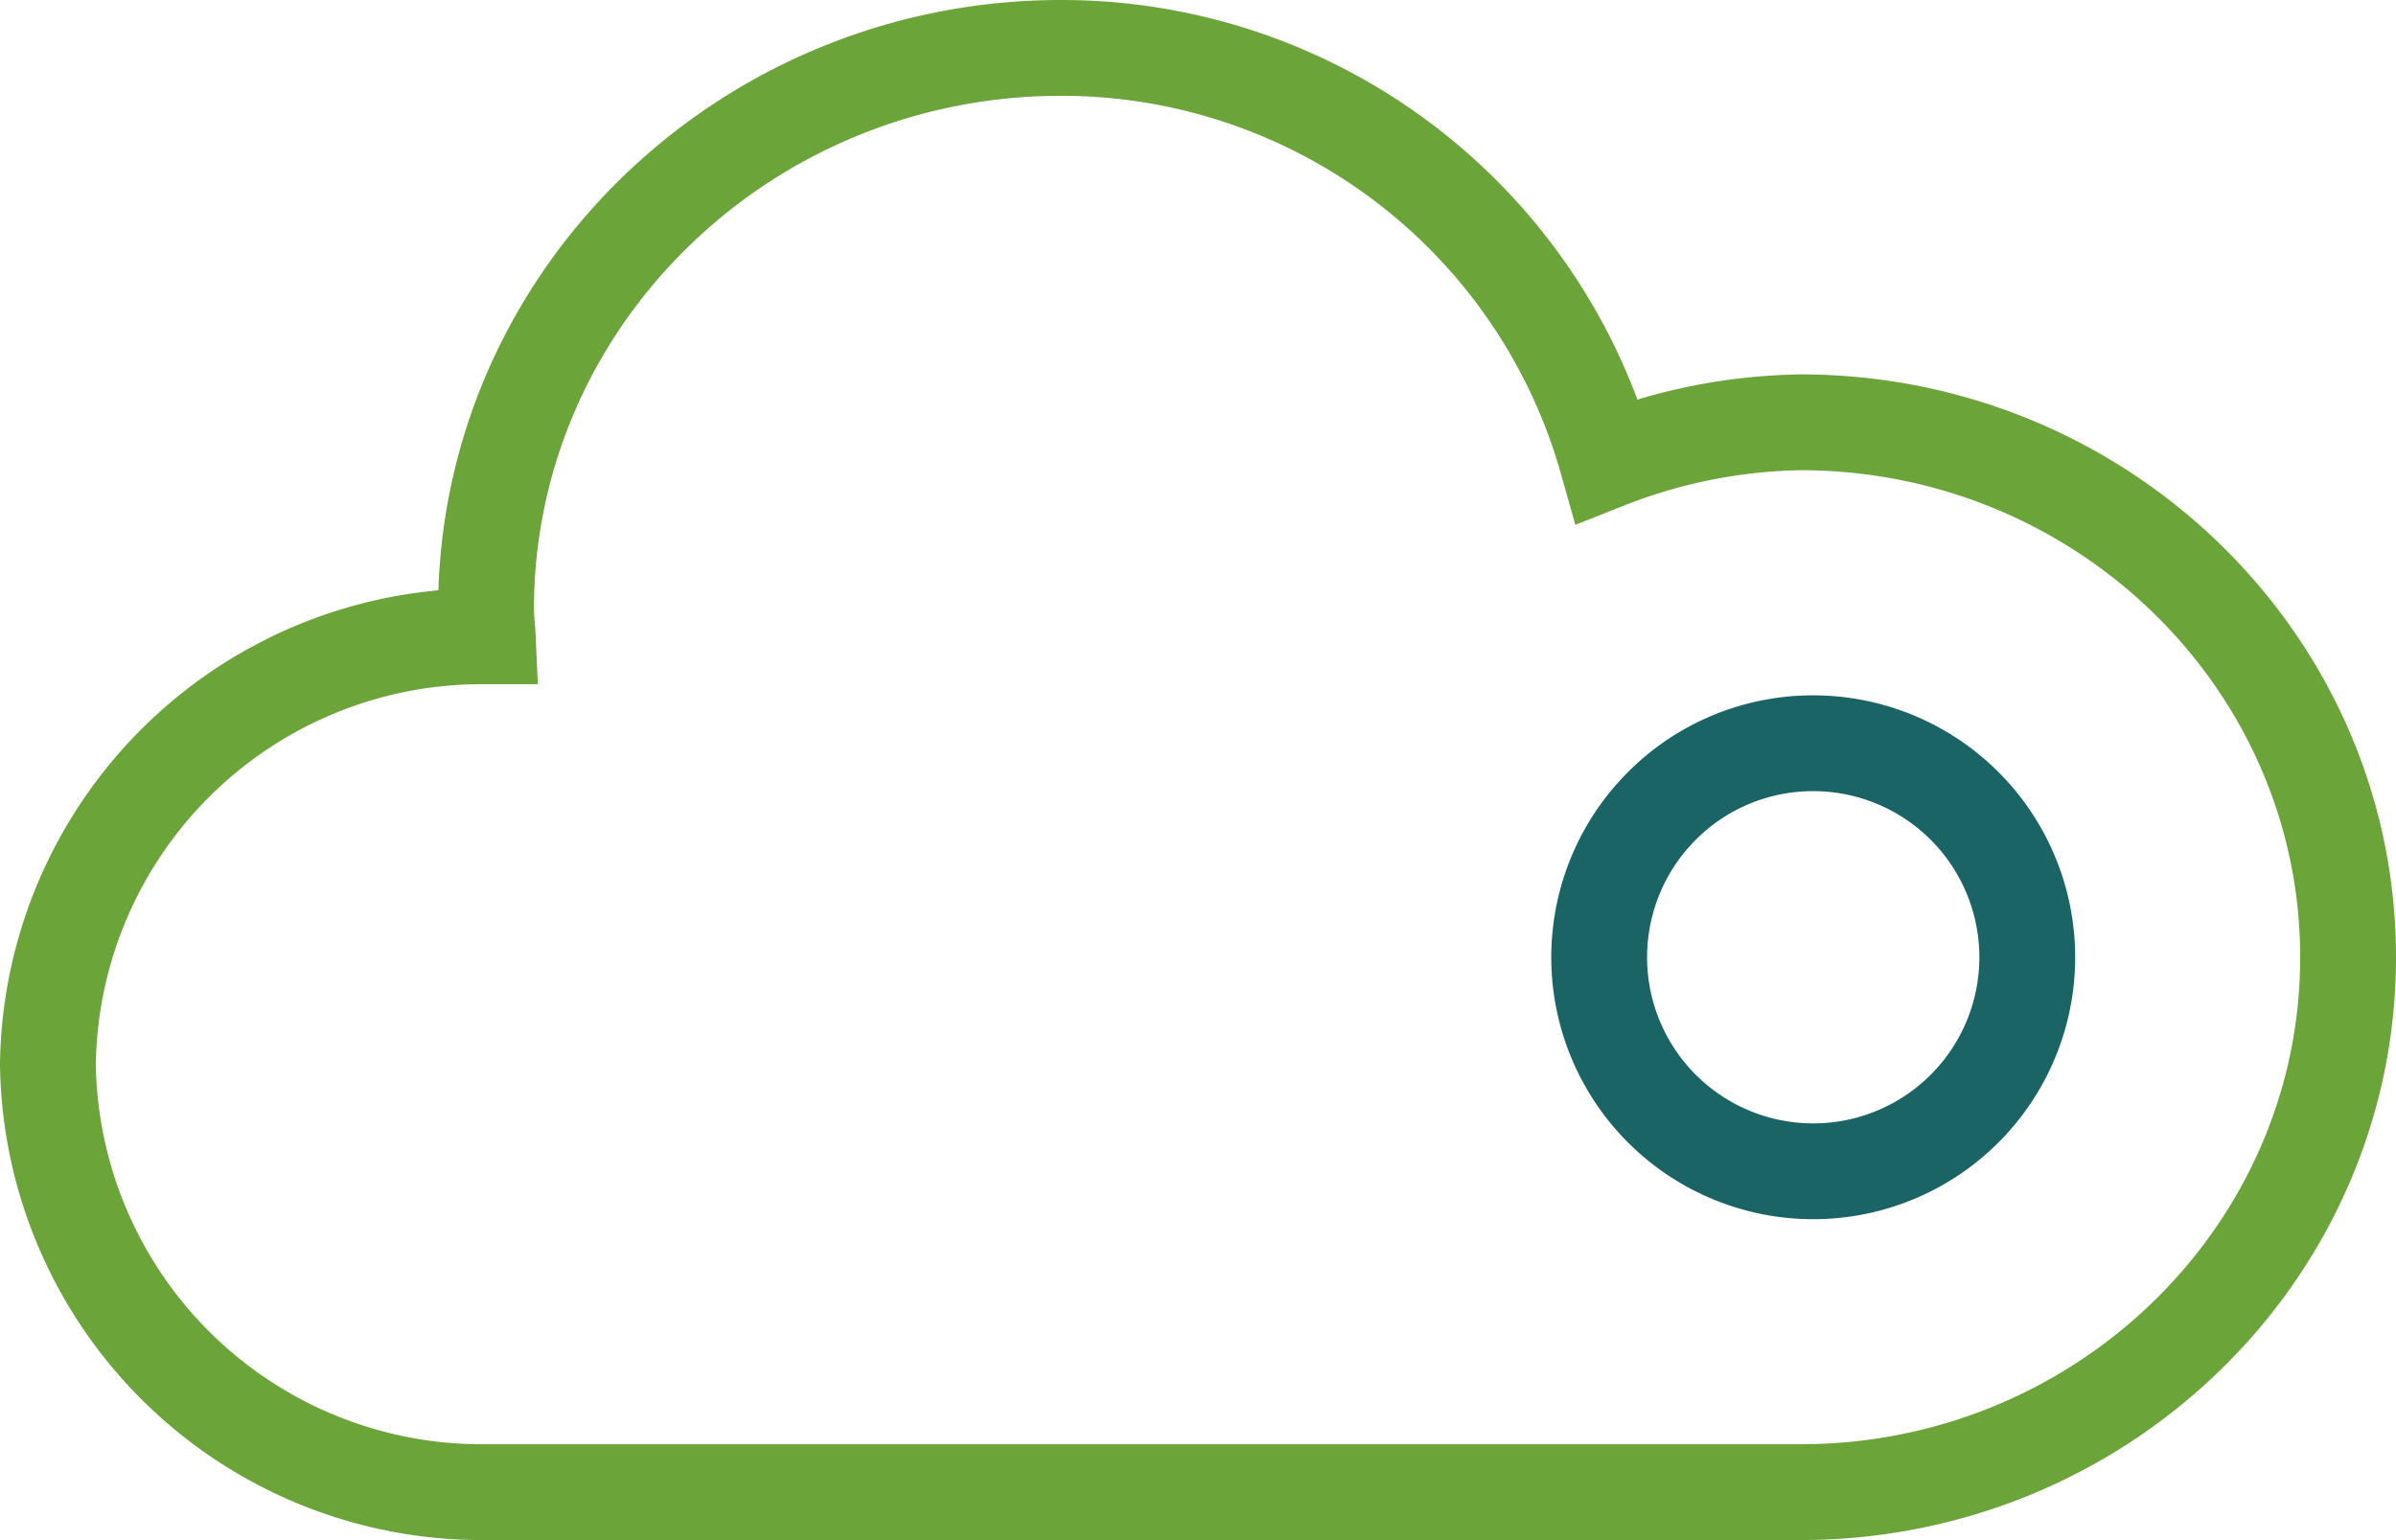 <svg xmlns="http://www.w3.org/2000/svg" width="100.028" height="64.297" viewBox="0 0 100.028 64.297"><g id="Group_41" data-name="Group 41" transform="translate(2 2)"><g id="Group_40" data-name="Group 40" transform="translate(0 0)"><g id="Group_39" data-name="Group 39"><g id="Group_38" data-name="Group 38"><g id="Group_37" data-name="Group 37"><g id="Group_36" data-name="Group 36"><g id="Group_35" data-name="Group 35"><path id="Path_21" fill="none" fill-rule="evenodd" stroke="#6ba439" stroke-width="4" d="M42.3,0C29.063,0,18.29,10.518,18.29,23.449c0,.384.054.741.071,1.117H18.29A18.118,18.118,0,0,0,0,42.431,18.118,18.118,0,0,0,18.29,60.3H73.164c12.6,0,22.864-10.023,22.864-22.332S85.766,15.632,73.164,15.632a22.972,22.972,0,0,0-8.073,1.606A23.664,23.664,0,0,0,42.3,0Z" data-name="Path 21"/><path id="Path_22" fill="none" fill-rule="evenodd" stroke="#1a6465" stroke-width="4" d="M37.933,13a8.936,8.936,0,1,1-6.316,2.617A8.9,8.9,0,0,1,37.933,13Z" data-name="Path 22" transform="translate(35.763 16.032)"/></g></g></g></g></g></g></g></svg>